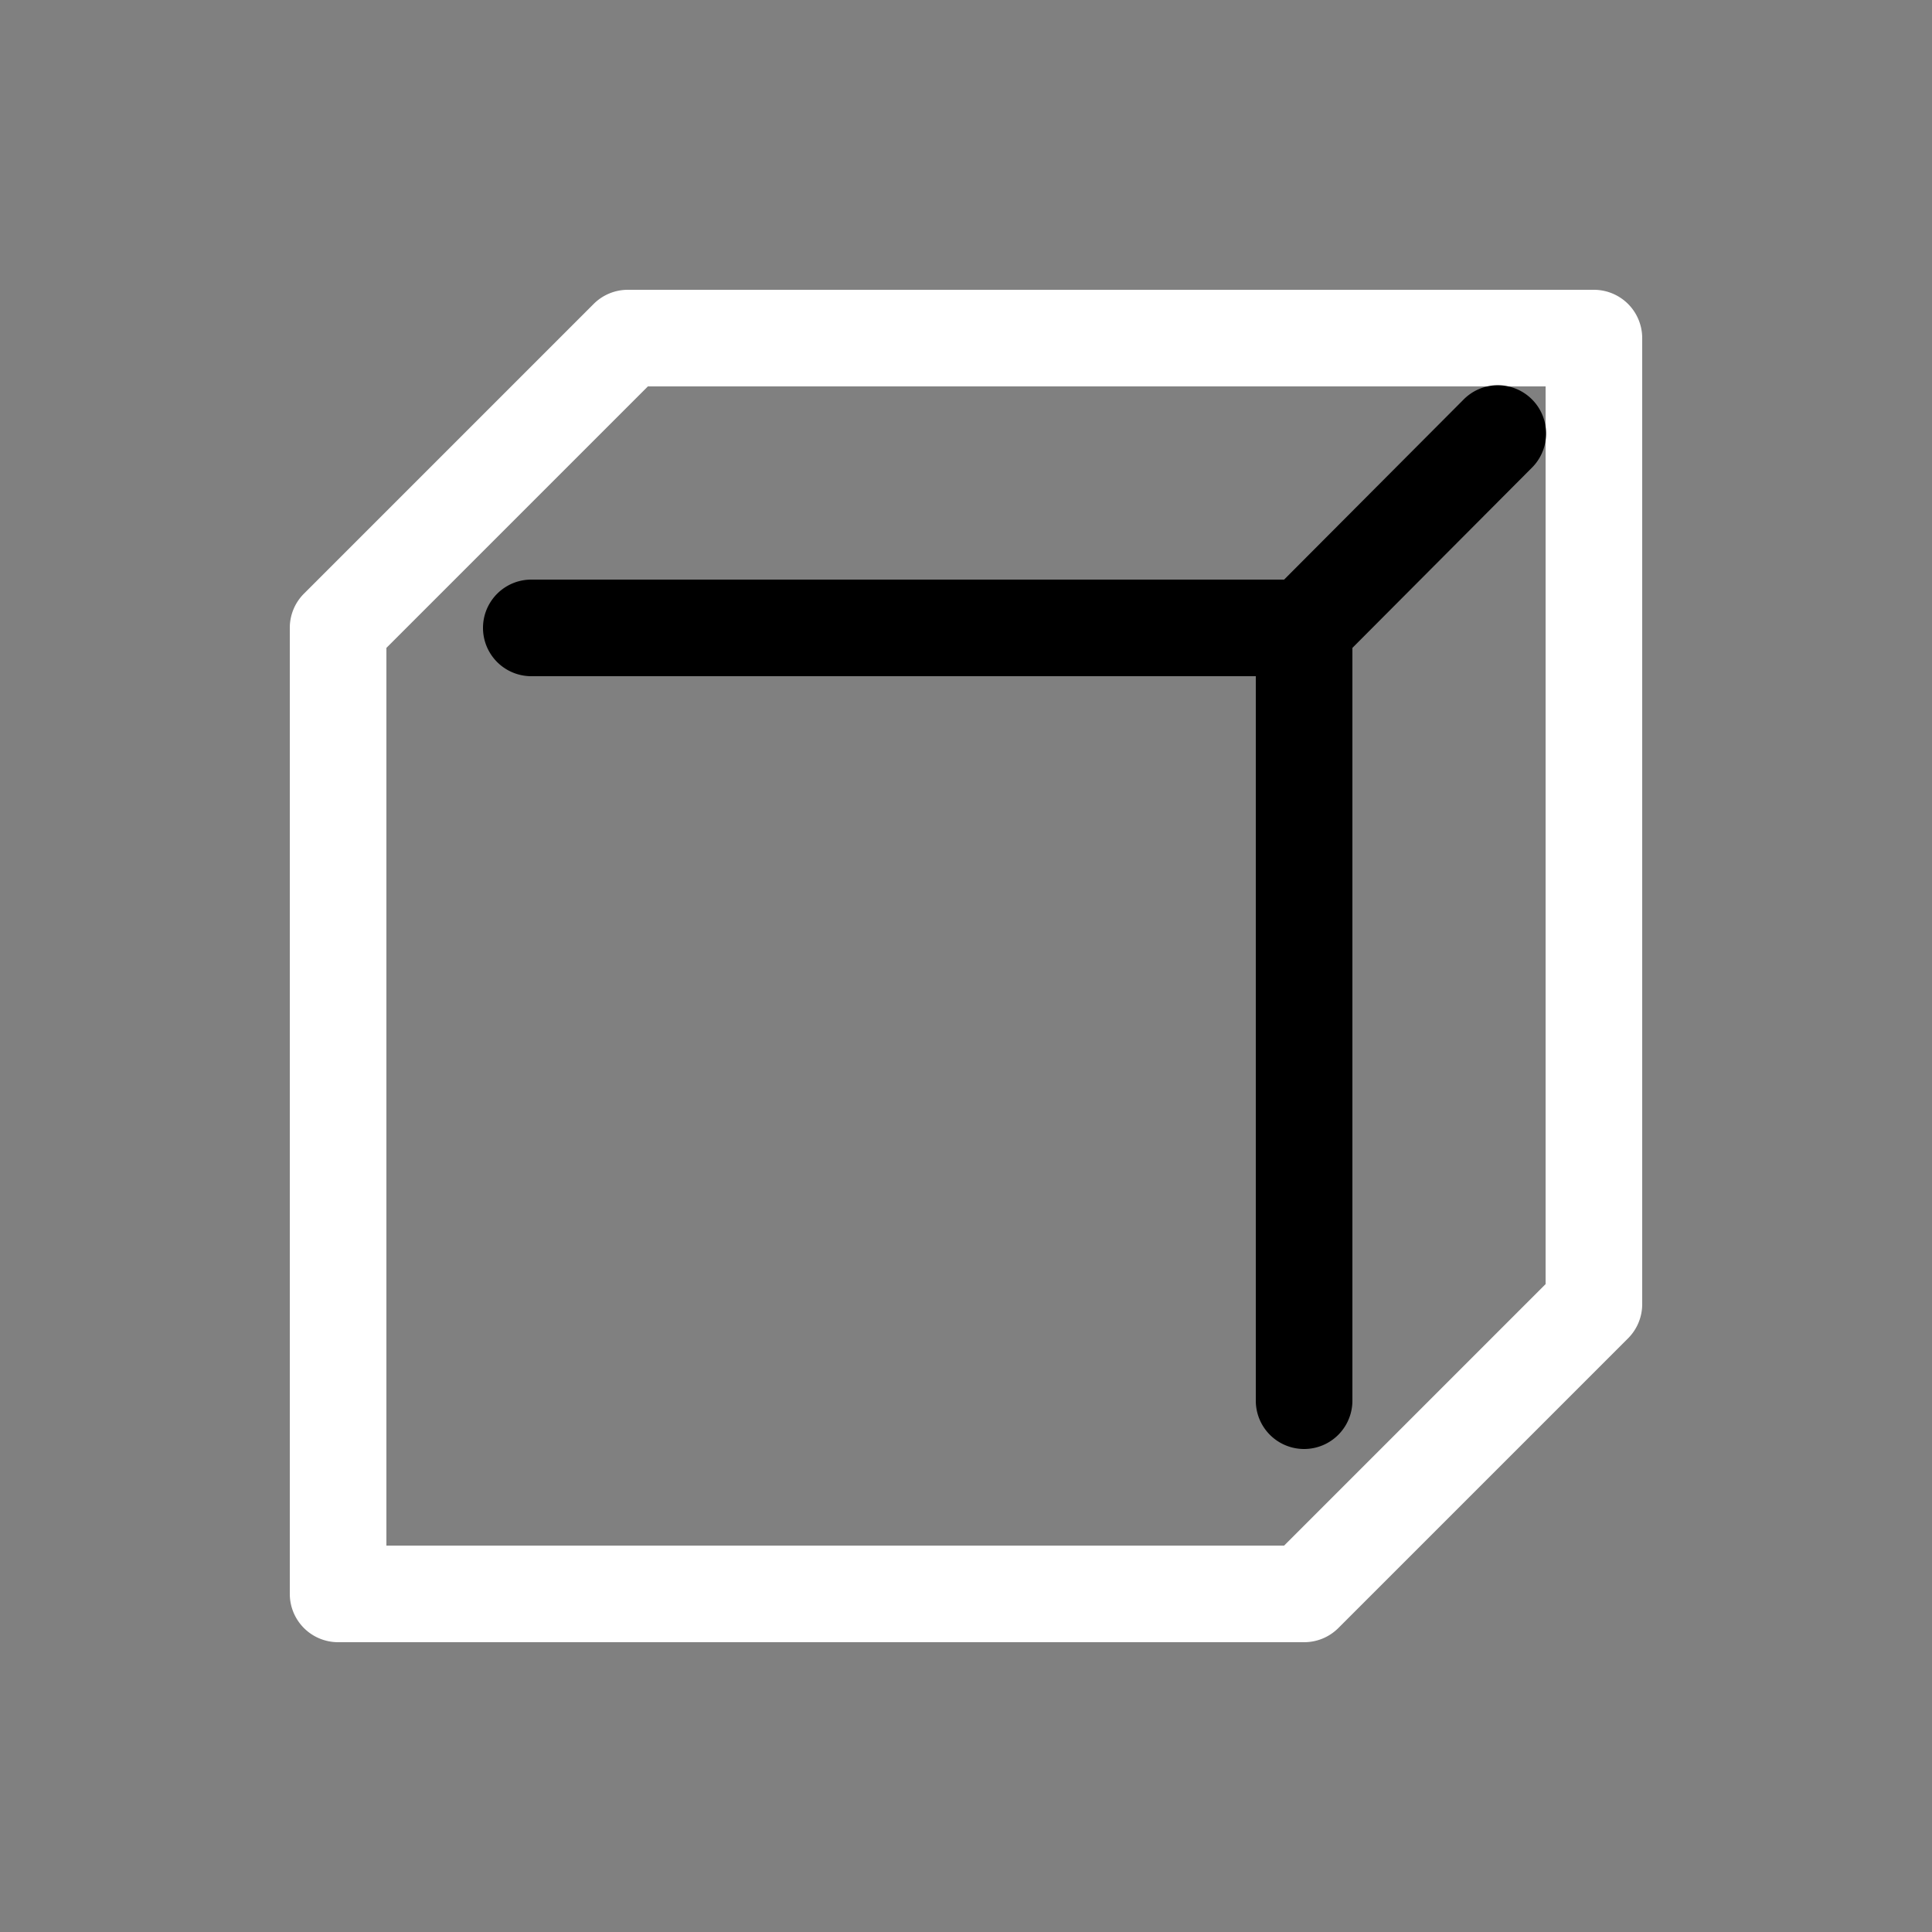 <svg height="64" width="64" viewBox="0 0 20 20"><rect x="0" y="0" width="20" height="20" fill="#808080" stroke="none"/><title>mesh_cube</title><g fill="#000000" class="nc-icon-wrapper"><g transform="translate(0 0)"><path d="M6.5 3a.5.5 0 0 0-.354.146l-3 3A.5.5 0 0 0 3 6.5v10a.5.5 0 0 0 .5.5h10a.5.5 0 0 0 .354-.146l3-3A.5.5 0 0 0 17 13.5v-10a.5.5 0 0 0-.5-.5zm.207 1H16v9.293L13.293 16H4V6.707z" fill="#ffffff"></path><path d="M15.49 3.988a.5.5 0 0 0-.344.153L13.293 6H5.5a.5.5 0 1 0 0 1H13v7.5a.5.5 0 1 0 1 0V6.707l1.854-1.861a.5.5 0 0 0-.364-.858z" data-color="color-2"></path></g></g></svg>